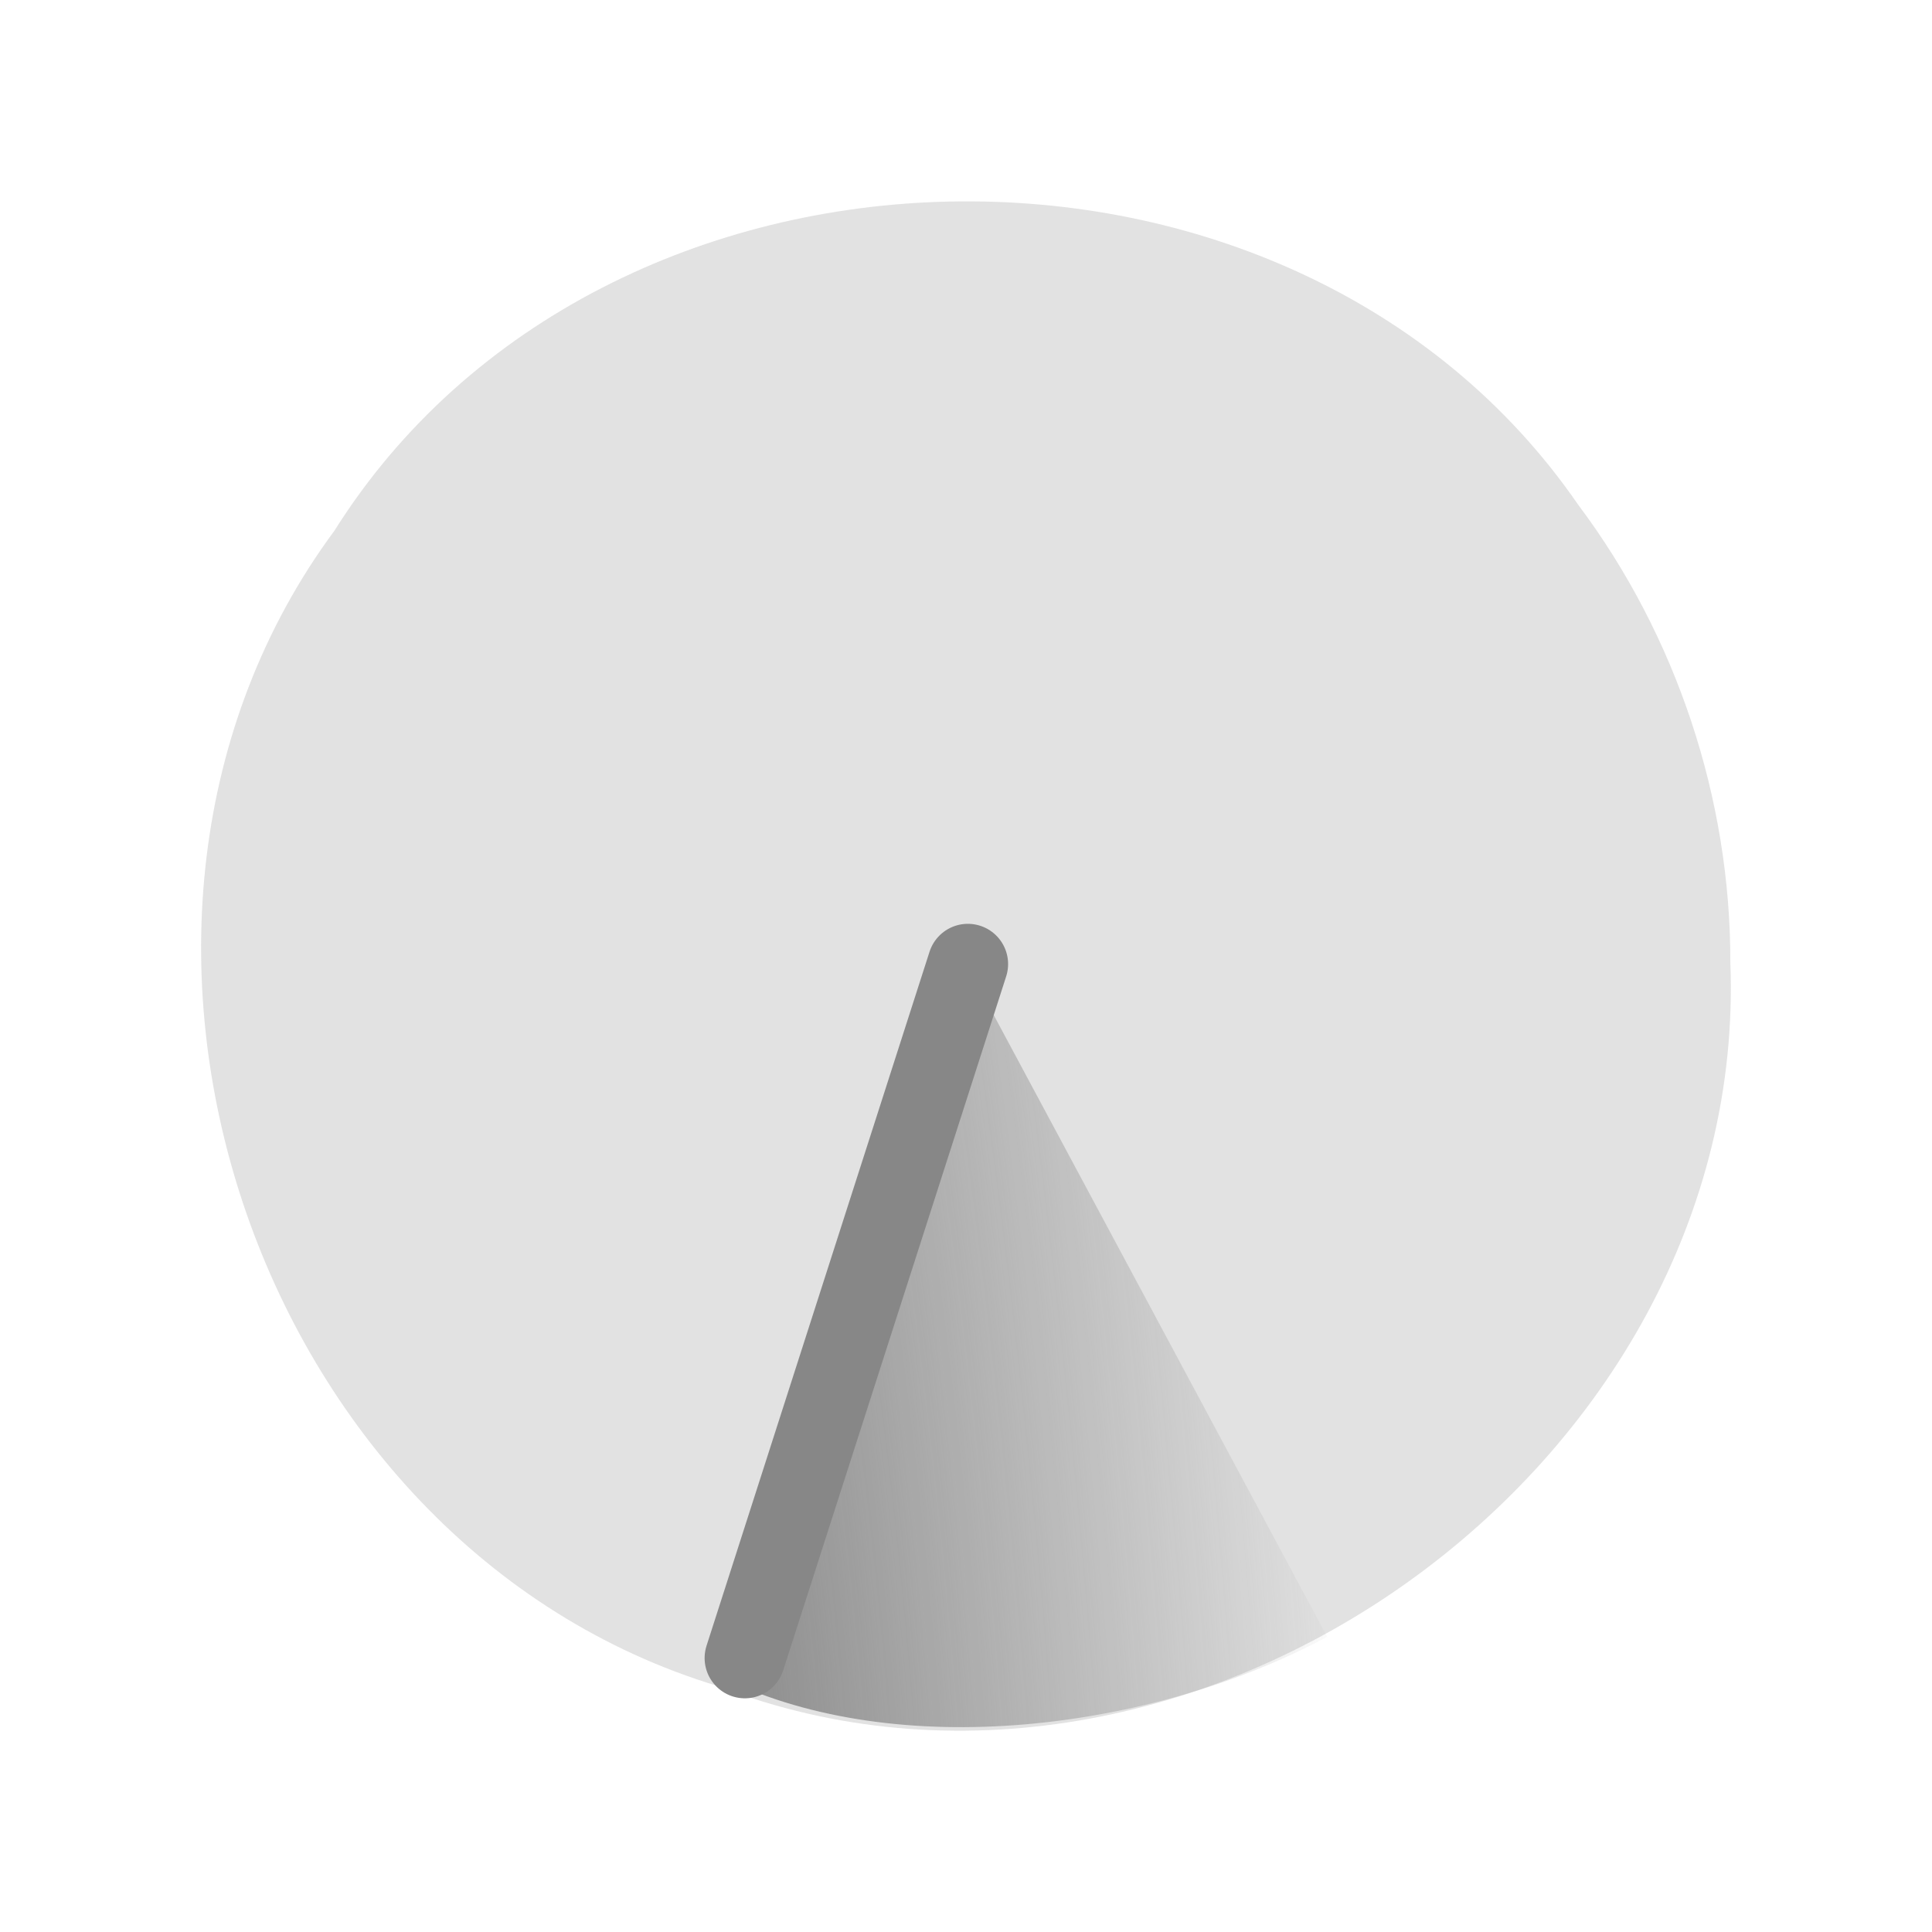 <?xml version="1.0" encoding="UTF-8" standalone="no"?><!DOCTYPE svg PUBLIC "-//W3C//DTD SVG 1.1//EN" "http://www.w3.org/Graphics/SVG/1.1/DTD/svg11.dtd"><svg xmlns="http://www.w3.org/2000/svg" height="64" id="svg2820" version="1.1" viewBox="0 0 24 24.0" width="64"><defs id="defs2822"><radialGradient cx="-0.97" cy="8.02" gradientTransform="matrix(2.329,-0.177,0.968,12.719,3.668,-71.742)" gradientUnits="userSpaceOnUse" id="radialGradient3609" r="3.53"><stop offset="0" style="stop-color:#878787"/><stop offset="1" style="stop-color:#878787;stop-opacity:0"/></radialGradient></defs><g id="layer1" transform="translate(-0.505,-8.544)"><path d="M 22,20.501 C 22.243,26.769 15.281,31.747 9.429,29.491 3.634,27.744 1.06,20.004 4.659,15.137 7.998,9.827 16.555,9.649 20.111,14.816 21.331,16.442 22.004,18.468 22,20.501 Z" id="path2832-5" style="opacity:0.24;fill:#878787"/><path d="m 16.992,28.877 c -2.2,1.176 -5.338,1.551 -7.471,0.526 0.993,-2.968 1.986,-5.935 2.978,-8.903 1.498,2.792 2.995,5.584 4.493,8.377 z" id="path2821" style="fill:url(#radialGradient3609);stroke-width:1.051"/><path d="m 12.528,20.52 c -0.923,2.874 -1.847,5.747 -2.77,8.621" id="path3605" style="fill:none;stroke:#878787;stroke-width:1px;stroke-linecap:round"/></g></svg>